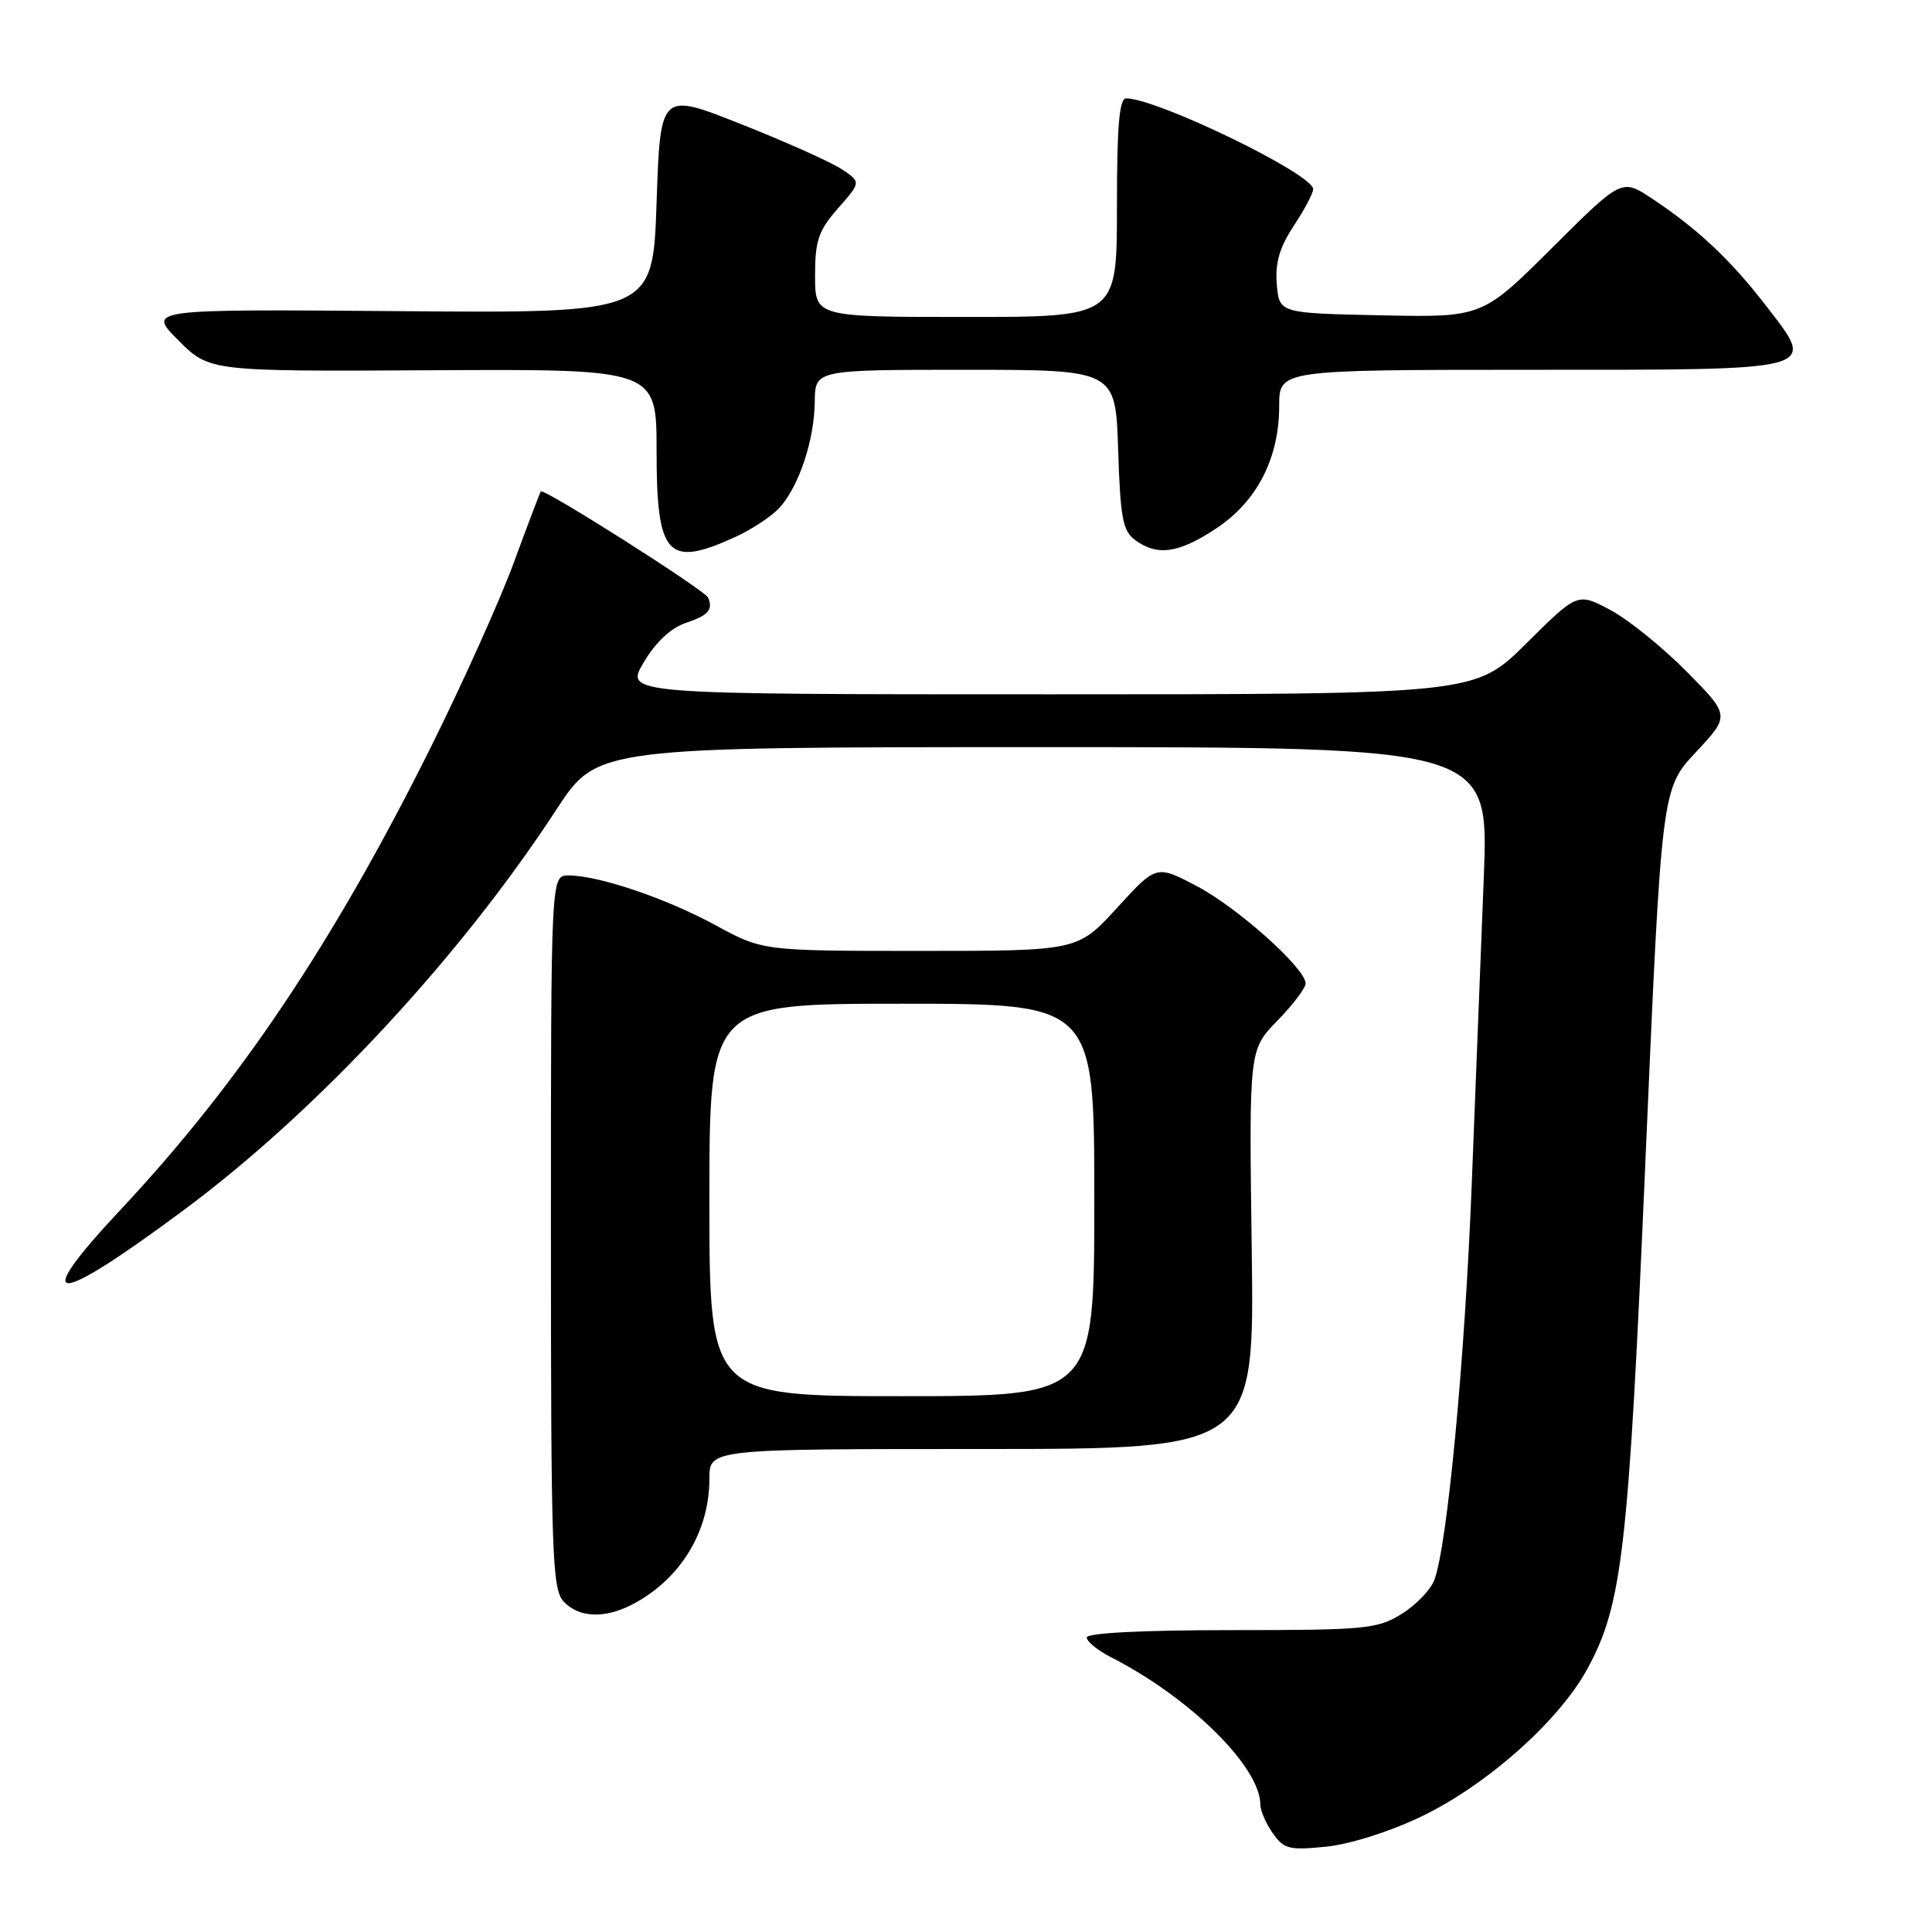 <?xml version="1.0" encoding="UTF-8" standalone="no"?>
<!DOCTYPE svg PUBLIC "-//W3C//DTD SVG 1.1//EN" "http://www.w3.org/Graphics/SVG/1.1/DTD/svg11.dtd" >
<svg xmlns="http://www.w3.org/2000/svg" xmlns:xlink="http://www.w3.org/1999/xlink" version="1.1" viewBox="0 0 256 256">
 <g >
 <path fill="currentColor"
d=" M 188.35 240.69 C 197.03 236.52 206.58 228.03 210.33 221.14 C 214.98 212.59 215.79 205.55 218.04 153.51 C 220.17 104.53 220.17 104.53 224.71 99.67 C 229.25 94.81 229.25 94.81 223.46 88.96 C 220.27 85.73 215.72 82.07 213.35 80.81 C 209.03 78.52 209.03 78.52 202.24 85.26 C 195.45 92.00 195.45 92.00 139.12 92.00 C 82.80 92.00 82.80 92.00 85.28 87.79 C 86.88 85.09 88.87 83.22 90.87 82.54 C 93.86 81.54 94.51 80.80 93.83 79.19 C 93.40 78.20 72.01 64.62 71.66 65.12 C 71.52 65.33 69.92 69.55 68.10 74.50 C 66.29 79.45 61.33 90.47 57.09 99.00 C 44.19 124.90 31.70 143.51 15.98 160.29 C 3.80 173.29 6.97 173.27 24.50 160.23 C 42.05 147.18 60.97 126.83 73.74 107.25 C 79.13 99.00 79.13 99.00 138.21 99.00 C 197.29 99.00 197.29 99.00 196.61 116.25 C 196.24 125.74 195.52 144.07 195.01 157.00 C 194.09 180.34 191.77 204.84 190.05 209.38 C 189.55 210.68 187.60 212.70 185.70 213.87 C 182.51 215.85 180.90 216.00 163.13 216.00 C 151.38 216.00 144.00 216.38 144.00 216.97 C 144.00 217.51 145.46 218.70 147.25 219.61 C 157.70 224.95 167.00 234.14 167.00 239.12 C 167.00 239.91 167.74 241.61 168.64 242.90 C 170.13 245.02 170.82 245.19 175.75 244.69 C 178.92 244.36 184.20 242.69 188.35 240.69 Z  M 83.80 212.59 C 90.15 209.27 94.00 202.98 94.00 195.93 C 94.00 192.00 94.00 192.00 130.11 192.00 C 166.22 192.00 166.22 192.00 165.86 165.55 C 165.50 139.10 165.50 139.10 169.25 135.26 C 171.31 133.14 173.00 130.92 173.00 130.31 C 173.00 128.31 163.94 120.21 158.52 117.38 C 153.22 114.60 153.22 114.60 148.01 120.30 C 142.80 126.00 142.80 126.00 121.93 126.00 C 101.07 126.00 101.07 126.00 94.78 122.58 C 88.24 119.02 79.30 116.00 75.32 116.00 C 73.00 116.00 73.00 116.00 73.00 163.17 C 73.00 205.66 73.16 210.52 74.65 212.17 C 76.63 214.36 80.11 214.52 83.80 212.59 Z  M 97.50 71.12 C 99.70 70.11 102.33 68.35 103.35 67.21 C 105.91 64.32 107.90 58.29 107.96 53.25 C 108.00 49.00 108.00 49.00 127.91 49.00 C 147.82 49.00 147.82 49.00 148.16 59.58 C 148.45 68.67 148.77 70.36 150.44 71.58 C 153.37 73.72 156.19 73.31 161.17 70.01 C 166.56 66.44 169.50 60.72 169.50 53.79 C 169.50 49.01 169.50 49.01 202.63 49.00 C 241.62 49.00 240.74 49.24 233.99 40.49 C 229.31 34.42 224.92 30.30 218.87 26.29 C 214.88 23.66 214.88 23.66 205.64 32.86 C 196.40 42.06 196.40 42.06 182.95 41.78 C 169.50 41.50 169.50 41.50 169.18 37.65 C 168.95 34.82 169.55 32.77 171.43 29.92 C 172.85 27.79 174.00 25.60 174.00 25.06 C 174.00 23.08 153.57 13.15 149.25 13.03 C 148.31 13.01 148.00 16.55 148.00 27.50 C 148.00 42.00 148.00 42.00 128.00 42.00 C 108.00 42.00 108.00 42.00 108.00 36.53 C 108.00 31.87 108.45 30.56 111.05 27.59 C 114.11 24.12 114.11 24.12 111.48 22.39 C 110.03 21.44 104.04 18.76 98.17 16.44 C 87.50 12.20 87.50 12.20 87.00 26.85 C 86.50 41.50 86.50 41.50 53.00 41.23 C 19.50 40.96 19.50 40.96 23.63 45.09 C 27.75 49.22 27.75 49.22 57.38 49.06 C 87.00 48.90 87.00 48.90 87.00 59.75 C 87.00 73.73 88.43 75.28 97.50 71.12 Z  M 94.00 159.00 C 94.00 133.00 94.00 133.00 119.50 133.00 C 145.00 133.00 145.00 133.00 145.00 159.00 C 145.00 185.00 145.00 185.00 119.50 185.00 C 94.00 185.00 94.00 185.00 94.00 159.00 Z "/>
</g>
</svg>